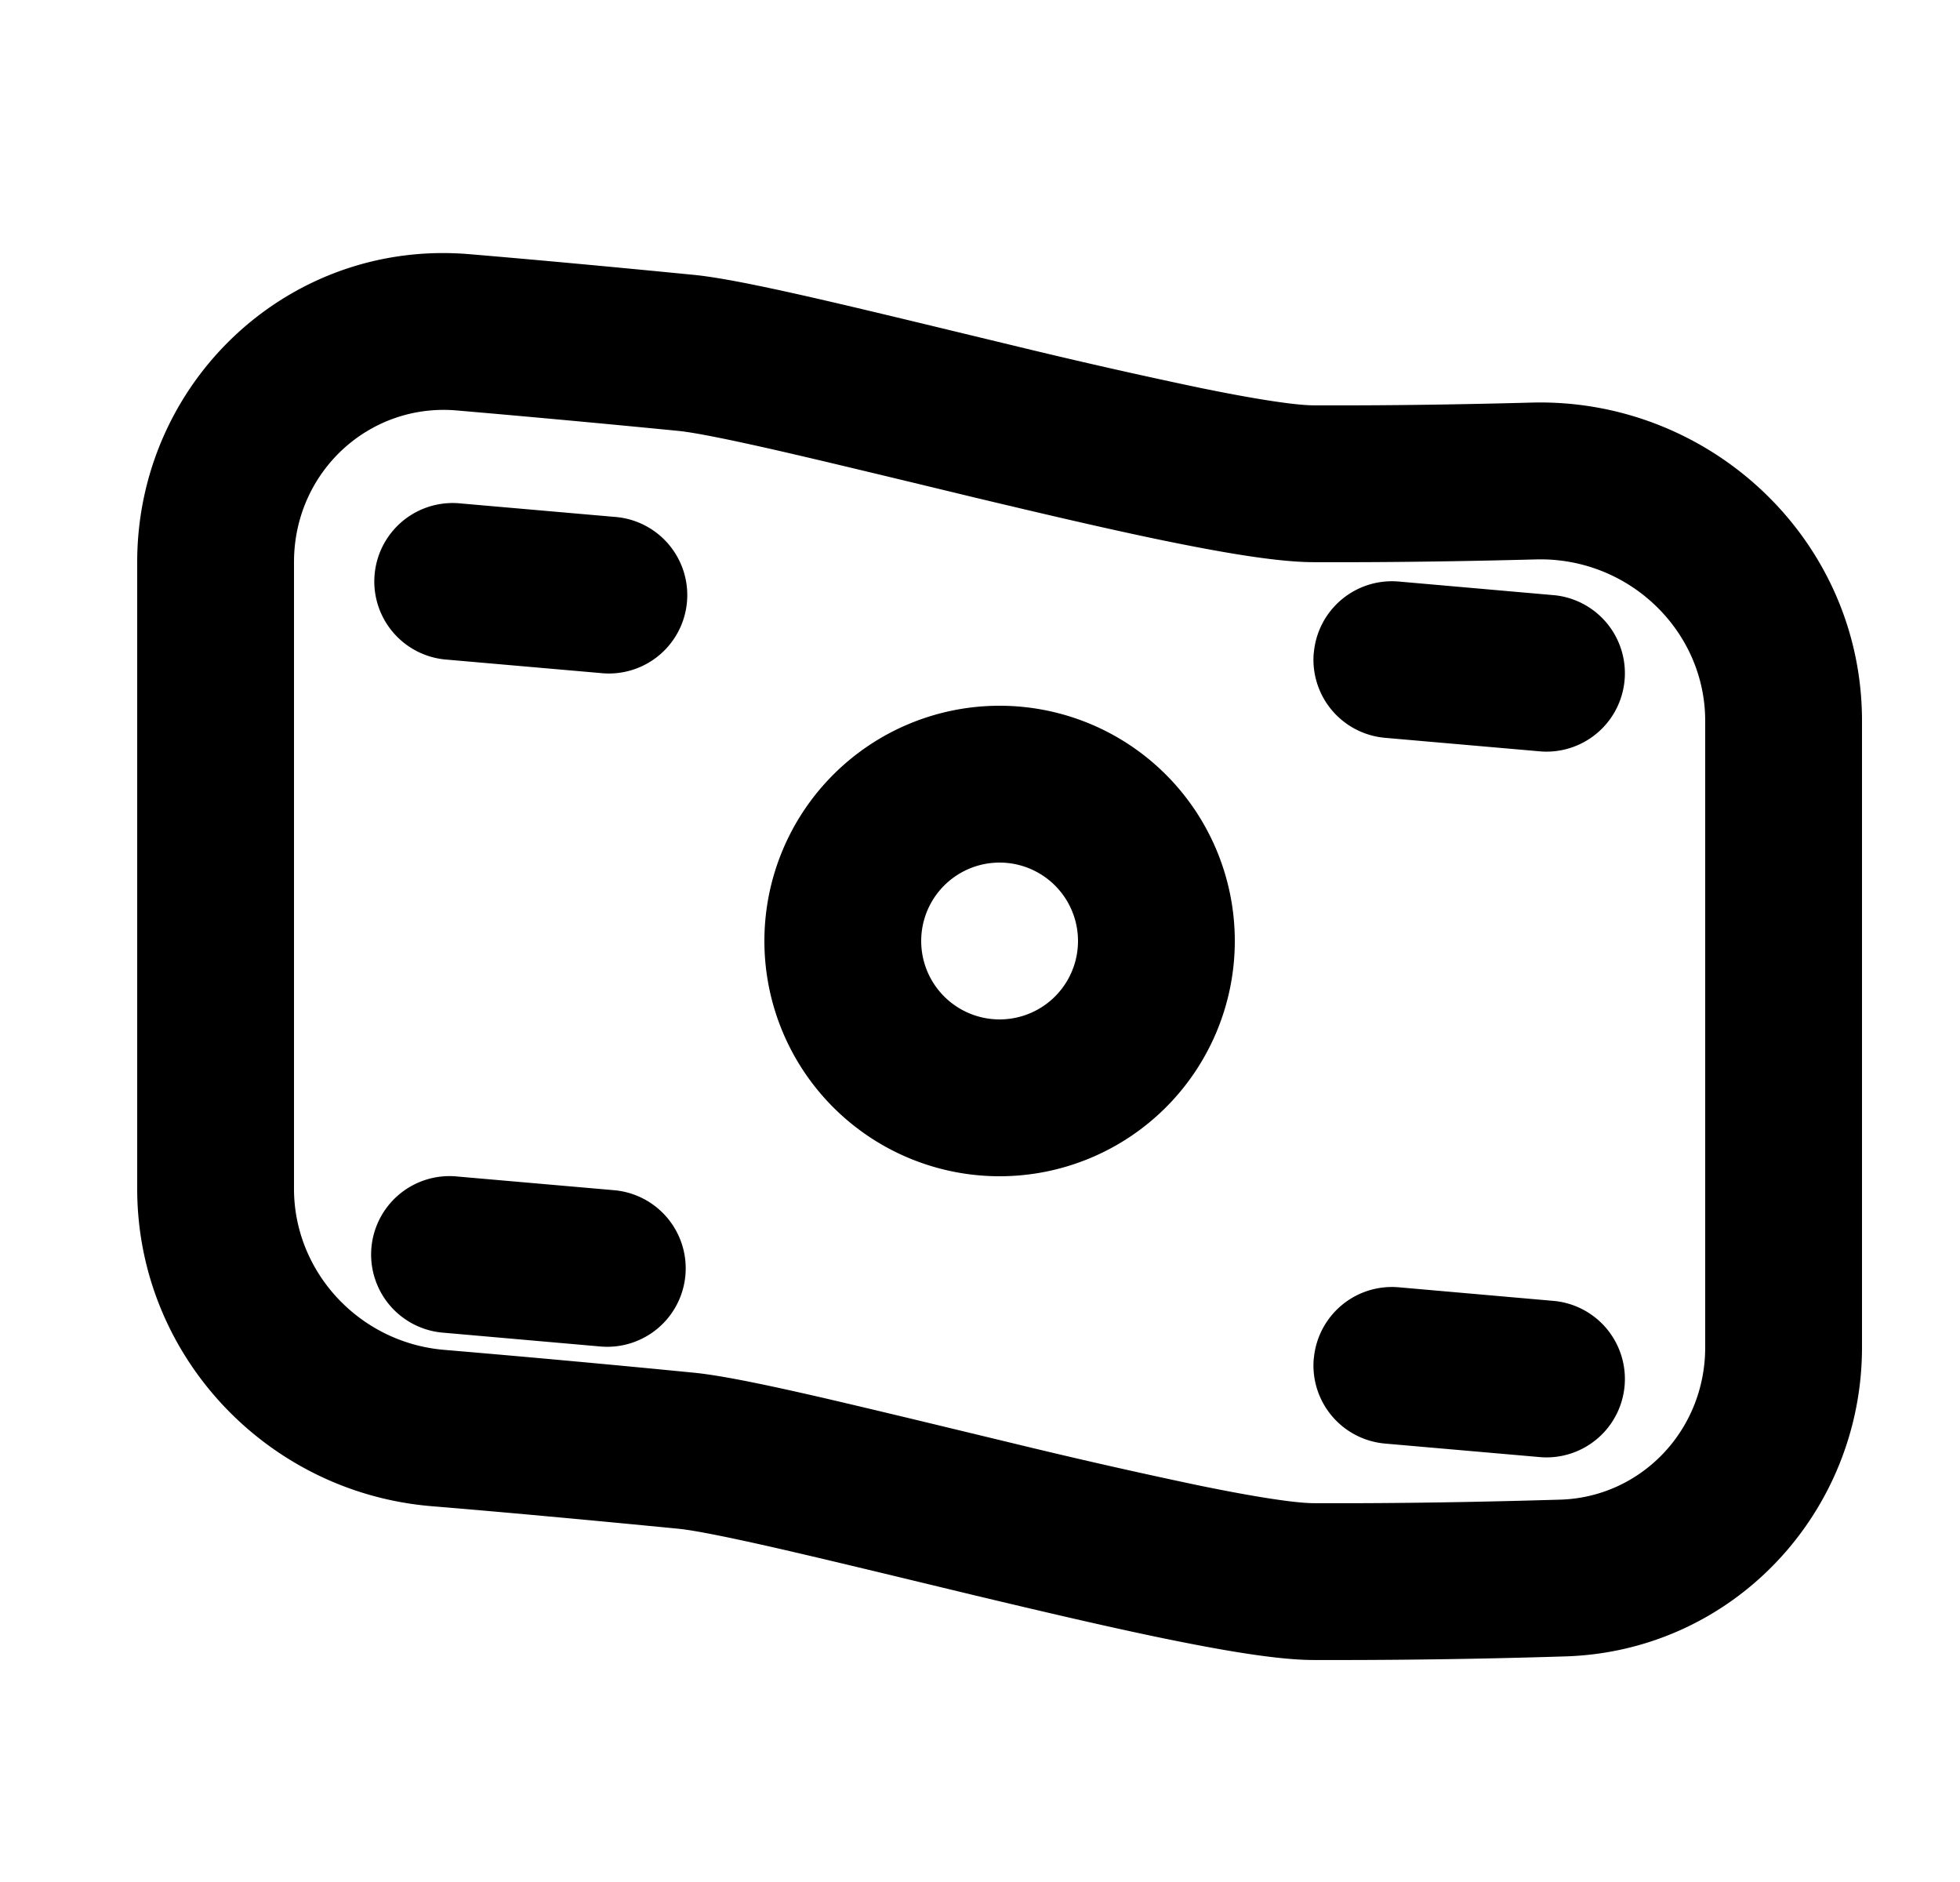 <svg xmlns="http://www.w3.org/2000/svg" viewBox="0 0 25 24" fill="currentColor" aria-hidden="true" data-slot="icon">
    <path d="M5.841 6.417a1 1 0 0 0-.174 1.992l1.992.174a1 1 0 1 0 .174-1.992zM16.758 8.326a1 1 0 0 1 1.083-.91l1.992.175a1 1 0 0 1-.174 1.992l-1.992-.174a1 1 0 0 1-.91-1.083M5.841 15.004a1 1 0 1 0-.174 1.992l1.992.175a1 1 0 0 0 .174-1.993zM16.758 17.326a1 1 0 0 1 1.083-.91l1.992.175a1 1 0 0 1-.174 1.992l-1.992-.174a1 1 0 0 1-.91-1.083"/>
    <path fill-rule="evenodd" d="M12.75 9a3 3 0 1 1 0 6 3 3 0 0 1 0-6m1 3a1 1 0 1 0-2 0 1 1 0 0 0 2 0" clip-rule="evenodd"/>
    <path fill-rule="evenodd" d="M5.994 3.242C3.681 3.043 1.75 4.876 1.75 7.169v7.99c0 2.126 1.655 3.871 3.748 4.048q1.288.106 3.154.288c.223.022.719.123 1.436.289.47.109 1.001.237 1.558.371l.804.194c.84.2 1.697.402 2.436.553.707.144 1.4.265 1.86.267a94 94 0 0 0 3.22-.046c2.14-.066 3.784-1.835 3.784-3.942V9.193c0-2.313-1.944-4.12-4.216-4.059-.853.023-1.809.039-2.78.035-.23-.001-.733-.076-1.467-.227a77 77 0 0 1-2.371-.538l-.787-.19c-.563-.136-1.11-.268-1.59-.379-.68-.157-1.313-.293-1.691-.33q-1.65-.162-2.854-.263M3.75 7.169c0-1.15.957-2.03 2.073-1.935a236 236 0 0 1 2.83.261c.222.022.718.123 1.435.289.47.109 1.001.237 1.559.371l.803.194c.84.2 1.697.402 2.436.553.707.144 1.4.265 1.86.267.996.004 1.974-.012 2.842-.035 1.186-.033 2.162.91 2.162 2.059v7.988c0 1.062-.82 1.911-1.846 1.943-.94.028-2.035.05-3.15.045-.23-.001-.733-.076-1.467-.227a77 77 0 0 1-2.371-.538l-.788-.19c-.562-.136-1.109-.267-1.59-.379-.68-.157-1.312-.293-1.69-.33a234 234 0 0 0-3.182-.291c-1.082-.091-1.916-.993-1.916-2.054z" clip-rule="evenodd"/>
</svg>
